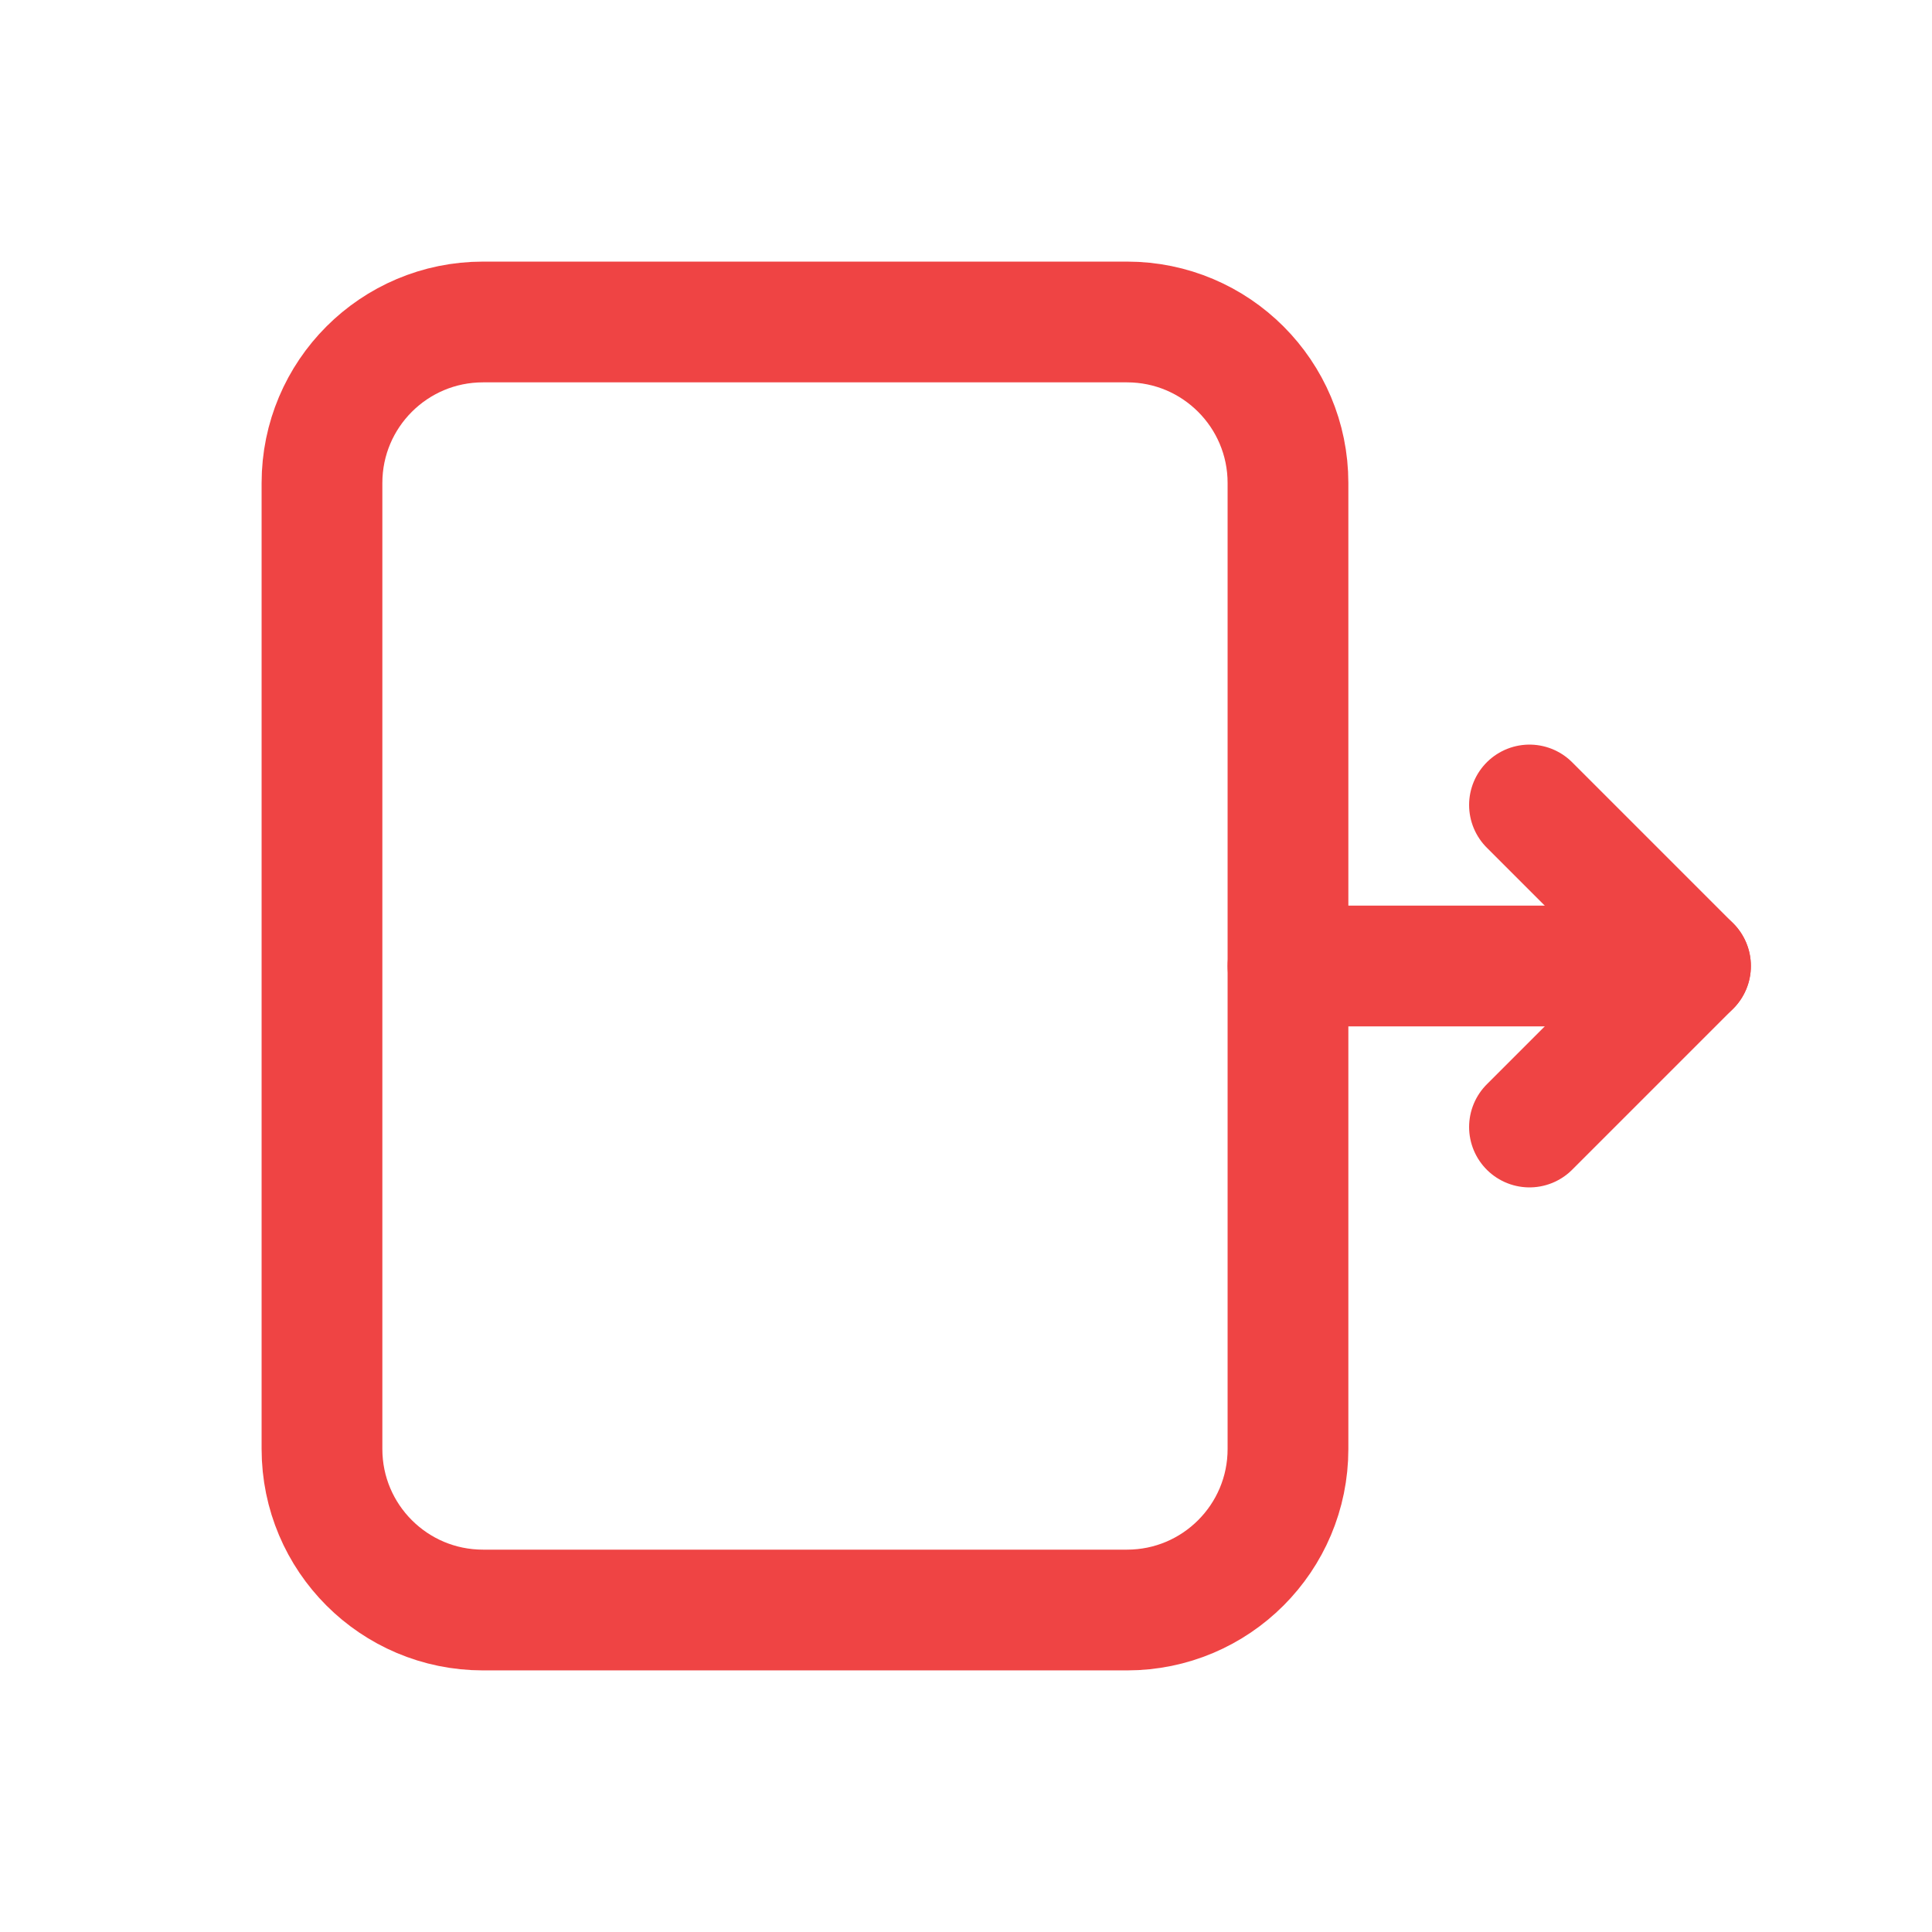 <svg width="32" height="32" viewBox="0 0 32 32" fill="none" xmlns="http://www.w3.org/2000/svg">
<path d="M18.667 5.333H8C6.527 5.333 5.333 6.527 5.333 8V24C5.333 25.473 6.527 26.667 8 26.667H18.667C20.139 26.667 21.333 25.473 21.333 24V8C21.333 6.527 20.139 5.333 18.667 5.333Z" stroke="#EF4444" stroke-width="2"/>
<path d="M21.333 16H28" stroke="#EF4444" stroke-width="2" stroke-linecap="round"/>
<path d="M25.333 13.333L28 16L25.333 18.667" stroke="#EF4444" stroke-width="2" stroke-linecap="round" stroke-linejoin="round"/>
</svg>
